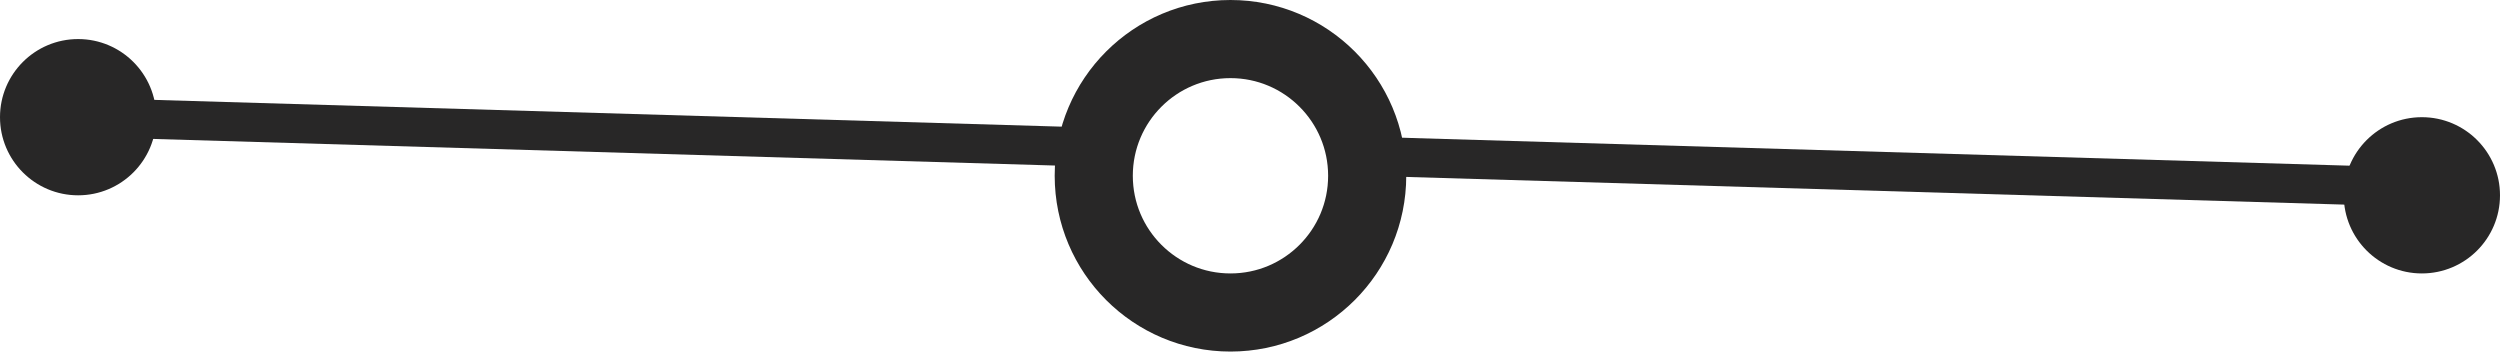 <?xml version="1.0" encoding="UTF-8" standalone="no"?>
<svg width="64px" height="9px" viewBox="0 0 64 9" version="1.1" xmlns="http://www.w3.org/2000/svg" xmlns:xlink="http://www.w3.org/1999/xlink" xmlns:sketch="http://www.bohemiancoding.com/sketch/ns">
    <!-- Generator: Sketch 3.3.1 (12002) - http://www.bohemiancoding.com/sketch -->
    <title>Group</title>
    <desc>Created with Sketch.</desc>
    <defs>
        <path id="path-1" d="M31.5,7 C33.433,7 35,5.433 35,3.5 C35,1.567 33.433,0 31.5,0 C29.567,0 28,1.567 28,3.5 C28,5.433 29.567,7 31.5,7 Z"></path>
    </defs>
    <g id="Page-1" stroke="none" stroke-width="1" fill="none" fill-rule="evenodd" sketch:type="MSPage">
        <g id="Group" sketch:type="MSLayerGroup" transform="translate(0, 1)">
            <path d="M2,2 L27.228,2.744" id="G-top-left-bar" stroke="#282727" sketch:type="MSShapeGroup"></path>
            <path d="M35,3 L60.228,3.744" id="G-top-right-bar" stroke="#282727" sketch:type="MSShapeGroup"></path>
            <circle id="G-top-left-dot" fill="#282727" sketch:type="MSShapeGroup" cx="2" cy="2" r="2"></circle>
            <circle id="G-top-right-dot" fill="#282727" sketch:type="MSShapeGroup" cx="62" cy="4" r="2"></circle>
            <g id="G-top-anchor">
                <use stroke="none" sketch:type="MSShapeGroup" xlink:href="#path-1"></use>
                <use stroke="#282727" stroke-width="2" xlink:href="#path-1"></use>
            </g>
        </g>
    </g>
</svg>